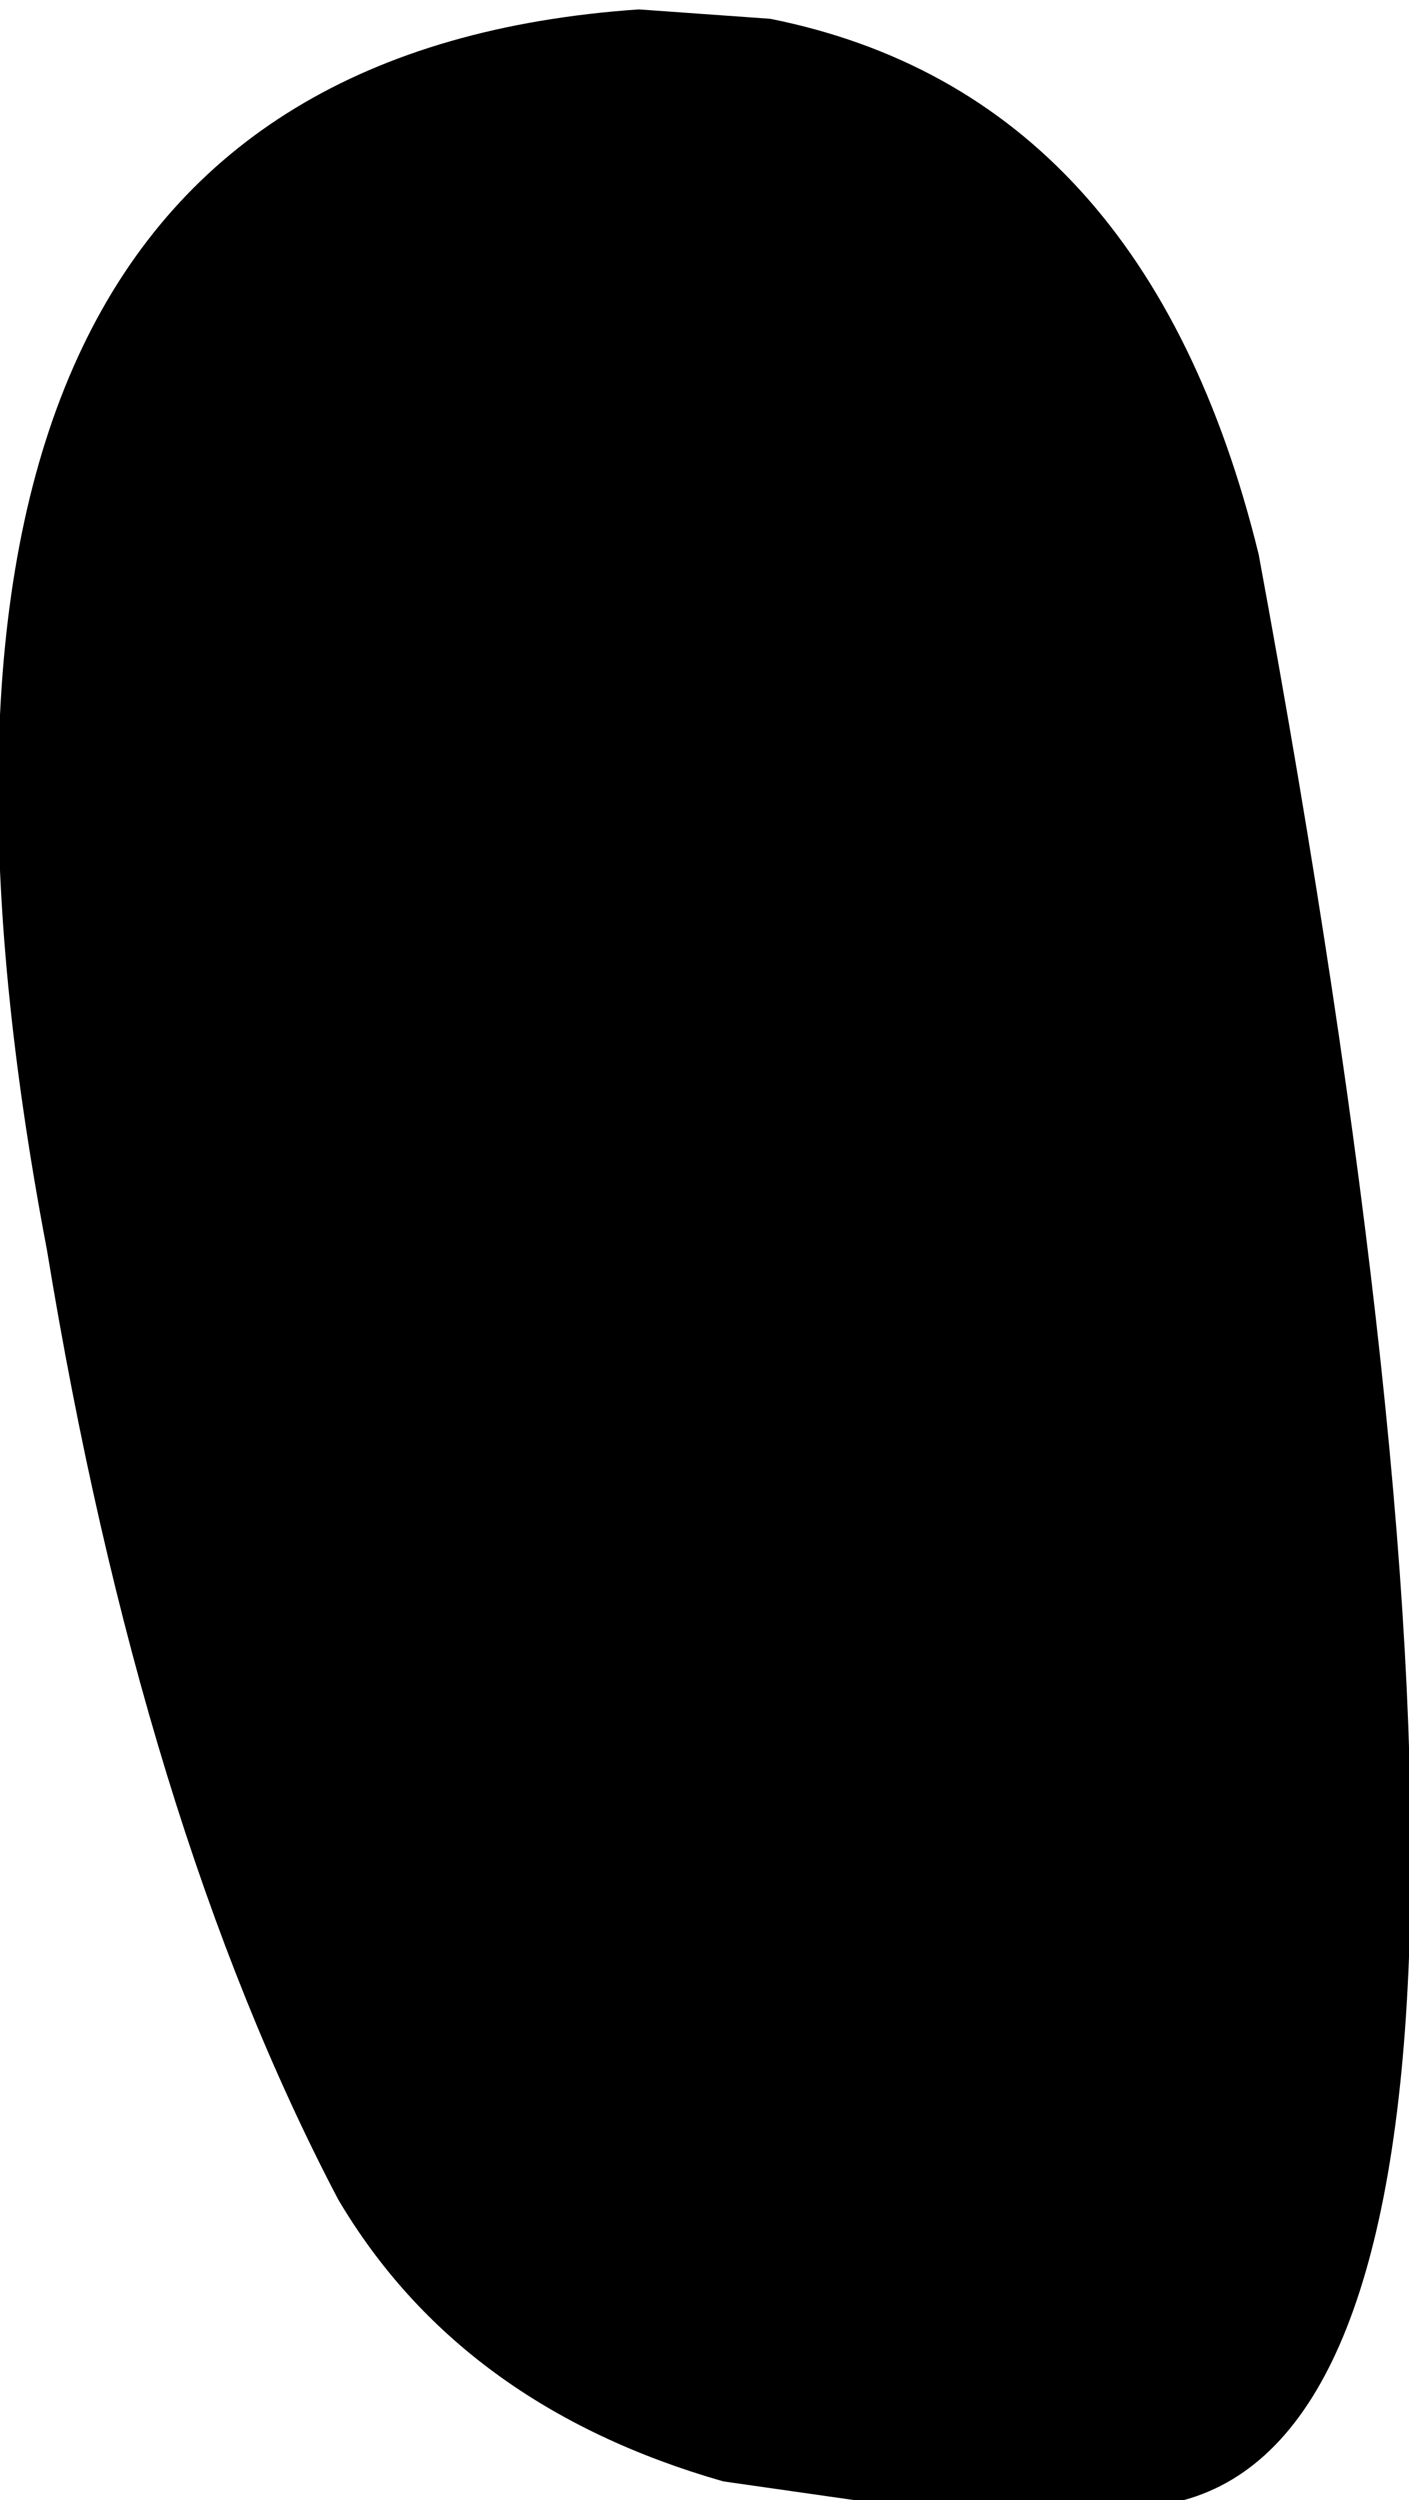 <?xml version="1.0" encoding="UTF-8" standalone="no"?>
<svg xmlns:xlink="http://www.w3.org/1999/xlink" height="13.3px" width="7.5px" xmlns="http://www.w3.org/2000/svg">
  <g transform="matrix(1.0, 0.0, 0.0, 1.0, -205.3, -94.65)">
    <path d="M209.4 94.75 Q211.4 95.15 212.0 97.6 213.8 107.35 211.6 107.95 L209.85 107.95 209.15 107.85 Q207.75 107.45 207.1 106.35 206.05 104.35 205.55 101.3 204.35 95.0 208.7 94.7 L209.4 94.75" fill="#000000" fill-rule="evenodd" stroke="none"/>
  </g>
</svg>
